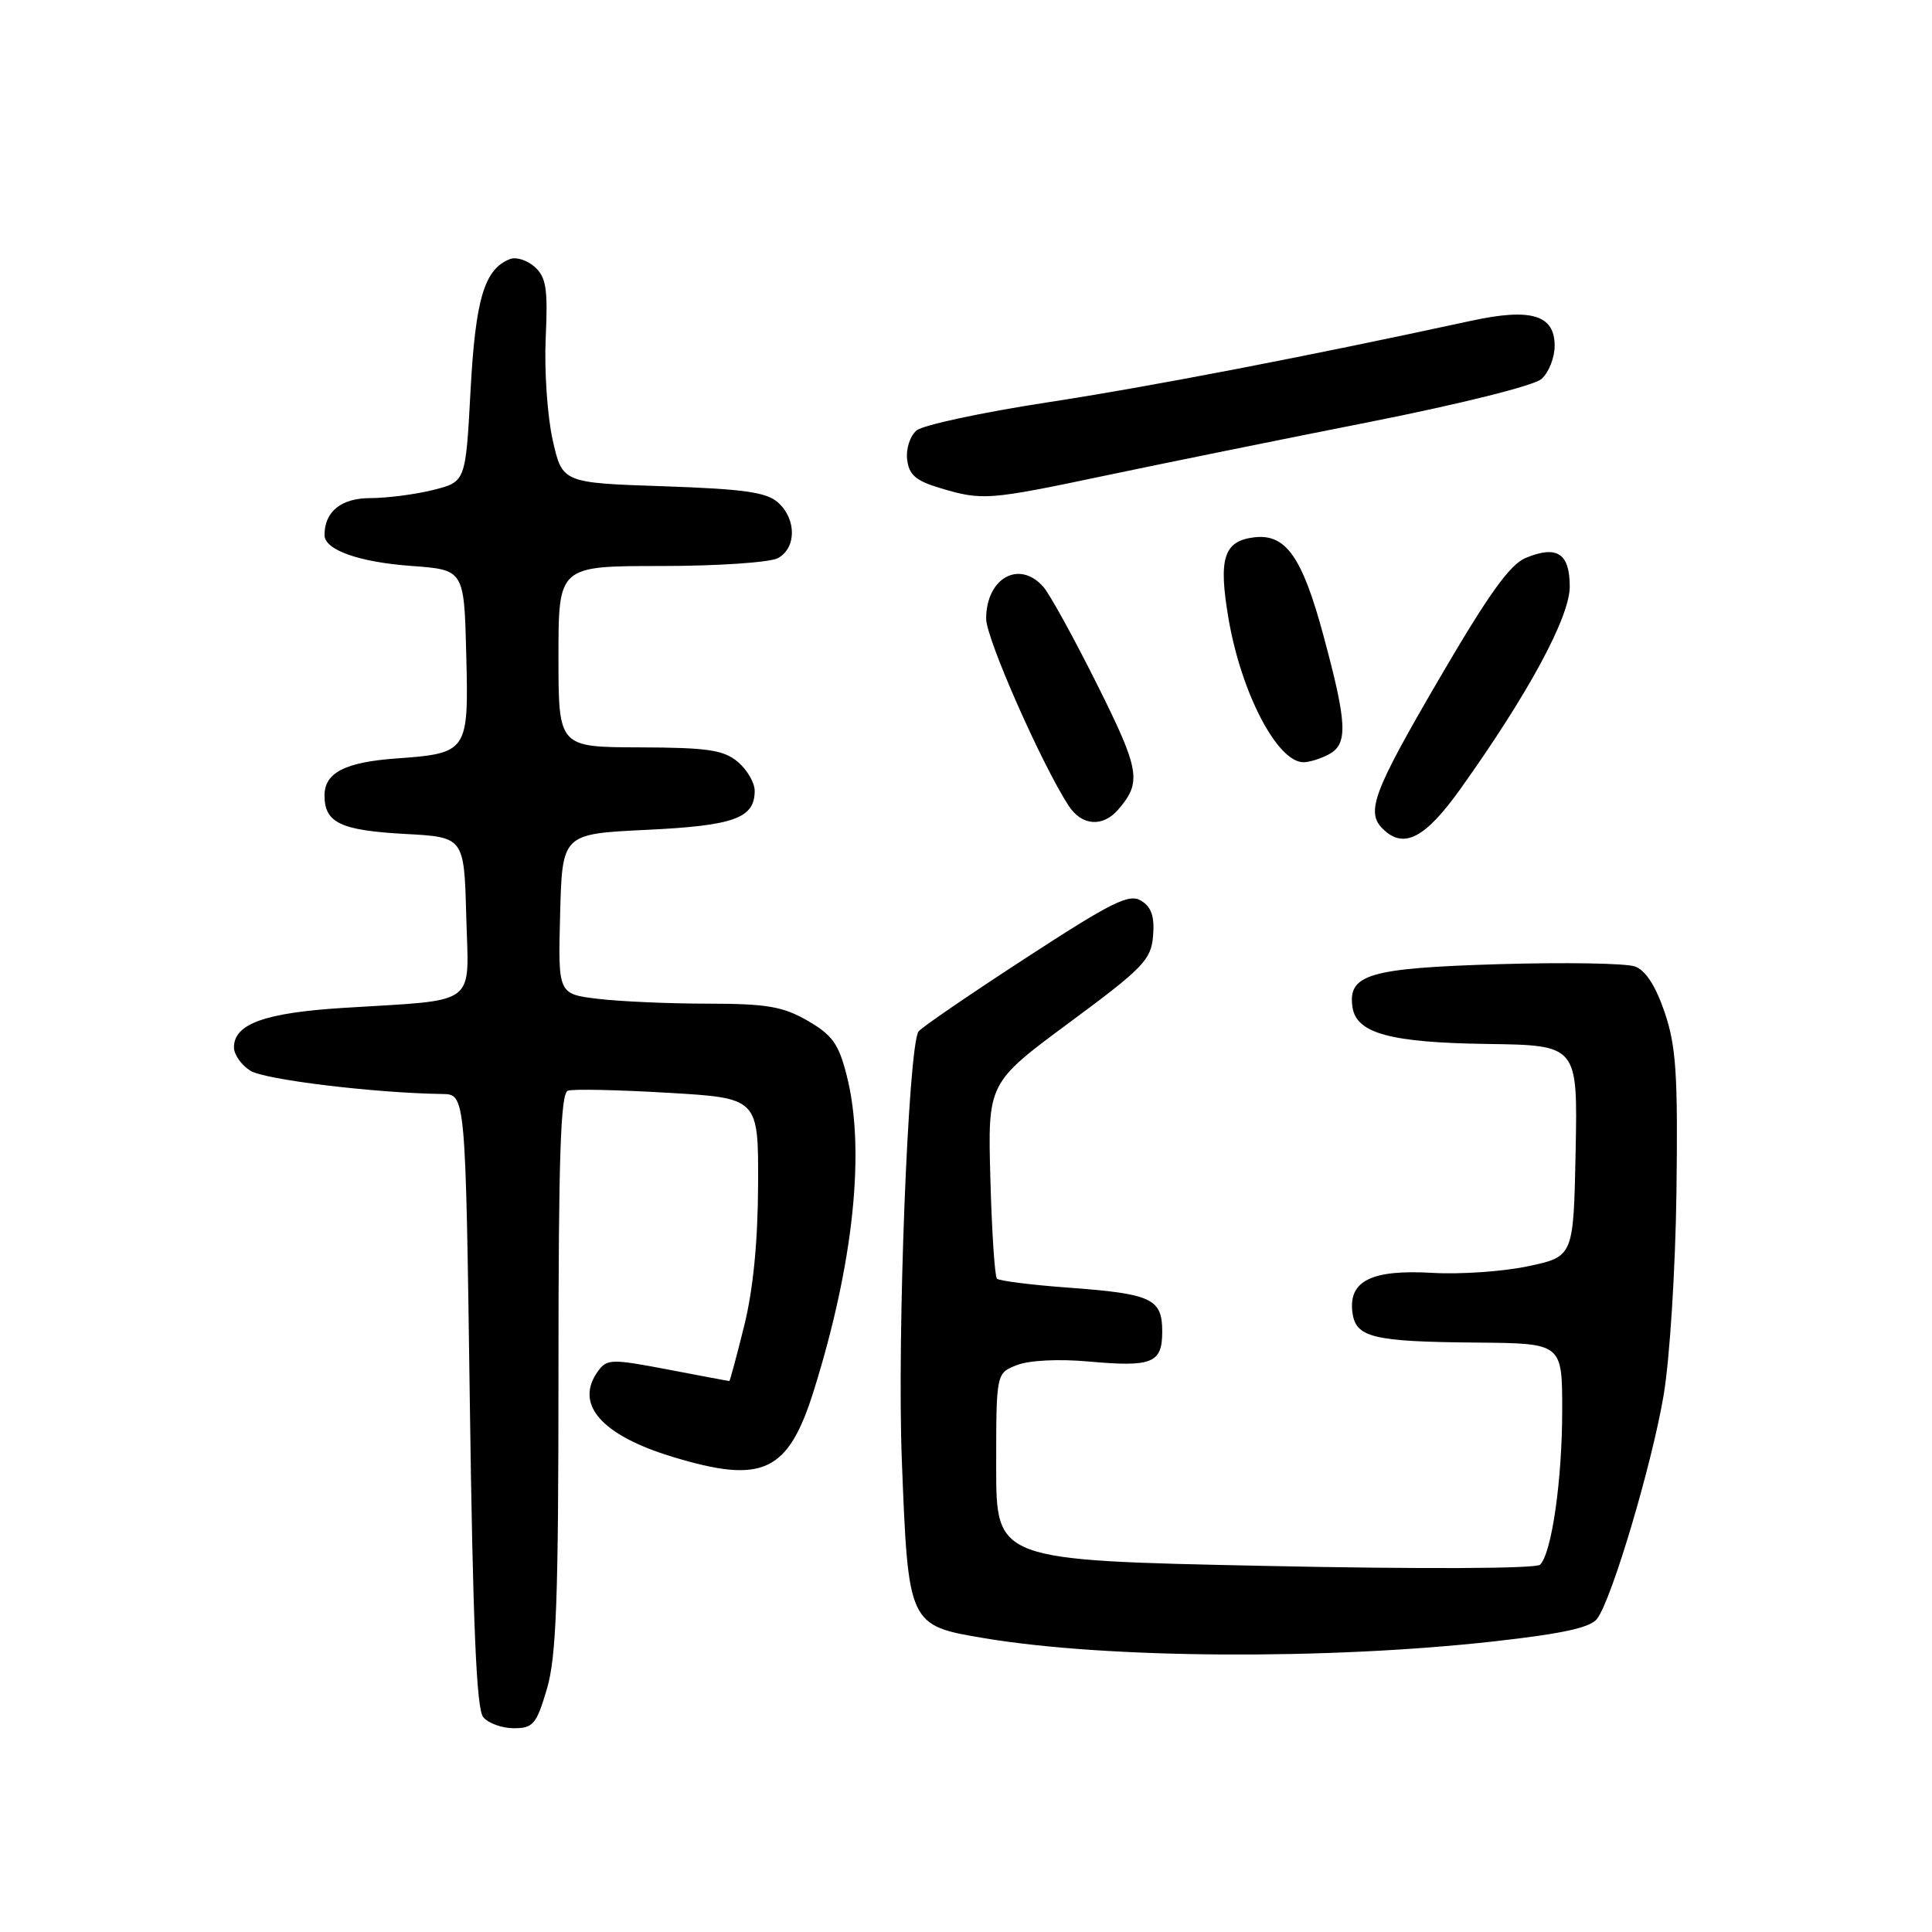 <?xml version="1.0" encoding="UTF-8" standalone="no"?>
<!DOCTYPE svg PUBLIC "-//W3C//DTD SVG 1.1//EN" "http://www.w3.org/Graphics/SVG/1.1/DTD/svg11.dtd" >
<svg xmlns="http://www.w3.org/2000/svg" xmlns:xlink="http://www.w3.org/1999/xlink" version="1.1" viewBox="0 0 256 256">
 <g >
 <path fill="currentColor"
d=" M 72.46 223.82 C 73.72 219.56 74.00 212.04 74.00 181.79 C 74.00 153.20 74.28 144.84 75.25 144.52 C 75.94 144.28 81.90 144.41 88.50 144.80 C 100.50 145.50 100.50 145.50 100.45 157.00 C 100.42 164.60 99.79 170.96 98.59 175.75 C 97.60 179.74 96.72 183.00 96.64 183.00 C 96.56 183.00 92.90 182.31 88.51 181.47 C 81.06 180.05 80.43 180.06 79.26 181.66 C 76.06 186.03 79.64 190.16 89.12 193.04 C 101.08 196.68 104.43 195.11 107.82 184.30 C 113.12 167.39 114.70 152.32 112.19 142.50 C 111.13 138.32 110.28 137.13 107.01 135.25 C 103.73 133.36 101.61 133.00 93.80 132.99 C 88.69 132.99 82.12 132.70 79.22 132.35 C 73.94 131.71 73.94 131.71 74.22 121.11 C 74.50 110.50 74.50 110.50 85.64 109.96 C 97.27 109.41 100.00 108.42 100.00 104.79 C 100.00 103.71 98.99 101.98 97.75 100.94 C 95.86 99.37 93.77 99.06 84.75 99.03 C 74.00 99.00 74.00 99.00 74.00 87.00 C 74.00 75.00 74.00 75.00 87.57 75.00 C 95.03 75.00 102.00 74.53 103.07 73.96 C 105.53 72.64 105.56 68.81 103.11 66.60 C 101.59 65.22 98.62 64.80 87.86 64.43 C 74.50 63.98 74.50 63.98 73.22 58.24 C 72.52 55.08 72.11 49.01 72.31 44.76 C 72.61 38.28 72.37 36.74 70.87 35.38 C 69.88 34.49 68.41 34.01 67.60 34.32 C 64.19 35.63 63.01 39.55 62.35 51.74 C 61.70 63.84 61.70 63.84 57.41 64.92 C 55.05 65.51 51.30 66.00 49.09 66.00 C 45.21 66.00 43.00 67.78 43.00 70.90 C 43.00 72.86 47.53 74.48 54.50 74.99 C 61.50 75.50 61.50 75.50 61.78 86.70 C 62.11 99.64 62.00 99.81 52.50 100.50 C 45.69 101.00 43.00 102.39 43.00 105.41 C 43.00 109.02 45.12 110.03 53.64 110.50 C 61.50 110.92 61.50 110.92 61.78 121.41 C 62.11 133.52 63.59 132.42 45.50 133.55 C 35.09 134.20 31.00 135.67 31.00 138.78 C 31.00 139.74 31.98 141.13 33.18 141.88 C 35.09 143.07 49.62 144.83 58.60 144.96 C 61.69 145.00 61.69 145.00 62.25 185.53 C 62.66 215.24 63.13 226.45 64.03 227.53 C 64.70 228.34 66.52 229.00 68.08 229.00 C 70.64 229.00 71.08 228.48 72.46 223.82 Z  M 197.98 217.49 C 207.17 216.46 210.78 215.66 211.65 214.46 C 213.62 211.77 218.87 194.10 220.43 184.93 C 221.25 180.11 222.00 168.28 222.14 157.93 C 222.34 142.40 222.10 138.66 220.59 134.18 C 219.40 130.67 218.07 128.59 216.66 128.07 C 215.48 127.63 207.31 127.50 198.51 127.76 C 181.42 128.28 178.58 129.11 179.21 133.44 C 179.71 136.92 184.19 138.15 197.08 138.33 C 209.05 138.50 209.05 138.50 208.78 152.50 C 208.50 166.50 208.50 166.50 202.50 167.78 C 199.20 168.48 193.48 168.88 189.78 168.66 C 181.79 168.20 178.71 169.70 179.19 173.81 C 179.60 177.24 181.78 177.78 195.75 177.90 C 207.00 178.00 207.00 178.00 207.00 186.86 C 207.00 196.12 205.61 205.79 204.07 207.33 C 203.54 207.86 188.52 207.93 167.58 207.49 C 132.00 206.75 132.00 206.75 132.00 194.35 C 132.00 181.95 132.00 181.95 134.75 180.88 C 136.35 180.25 140.28 180.05 144.17 180.40 C 152.71 181.17 154.00 180.64 154.00 176.43 C 154.00 172.08 152.62 171.43 141.56 170.62 C 136.65 170.26 132.39 169.72 132.10 169.43 C 131.81 169.14 131.42 163.19 131.23 156.20 C 130.88 143.50 130.88 143.50 141.69 135.50 C 151.52 128.23 152.53 127.18 152.79 124.00 C 153.00 121.45 152.57 120.19 151.21 119.35 C 149.62 118.37 147.35 119.50 135.77 127.04 C 128.30 131.90 121.97 136.24 121.70 136.69 C 120.33 138.91 118.85 177.09 119.50 193.56 C 120.35 215.37 120.36 215.39 130.50 217.08 C 146.75 219.79 175.86 219.96 197.98 217.49 Z  M 193.56 104.47 C 202.53 91.89 208.00 81.77 208.00 77.72 C 208.00 73.31 206.31 72.21 202.16 73.93 C 200.05 74.81 197.22 78.77 190.68 89.98 C 181.98 104.89 180.97 107.57 183.20 109.80 C 185.98 112.58 188.82 111.12 193.56 104.47 Z  M 148.19 107.25 C 151.31 103.62 151.04 102.05 145.38 90.71 C 142.30 84.54 139.09 78.71 138.24 77.75 C 135.05 74.14 130.67 76.60 130.67 81.99 C 130.67 84.60 137.99 101.20 141.59 106.75 C 143.33 109.44 146.13 109.65 148.19 107.25 Z  M 176.07 99.96 C 178.64 98.59 178.52 95.90 175.37 84.24 C 172.56 73.79 170.37 70.69 166.18 71.20 C 162.14 71.69 161.42 73.99 162.79 82.00 C 164.48 91.86 169.26 101.00 172.72 101.00 C 173.50 101.00 175.00 100.53 176.07 99.96 Z  M 146.50 63.01 C 154.20 61.39 169.95 58.19 181.50 55.91 C 193.50 53.53 203.25 51.10 204.25 50.22 C 205.21 49.38 206.00 47.40 206.00 45.82 C 206.00 41.71 202.87 40.78 194.87 42.52 C 173.17 47.23 152.46 51.22 138.76 53.32 C 130.10 54.65 122.32 56.32 121.46 57.03 C 120.59 57.75 120.03 59.47 120.20 60.89 C 120.44 62.91 121.34 63.70 124.50 64.65 C 130.16 66.35 130.92 66.29 146.50 63.01 Z "/>
</g>
</svg>